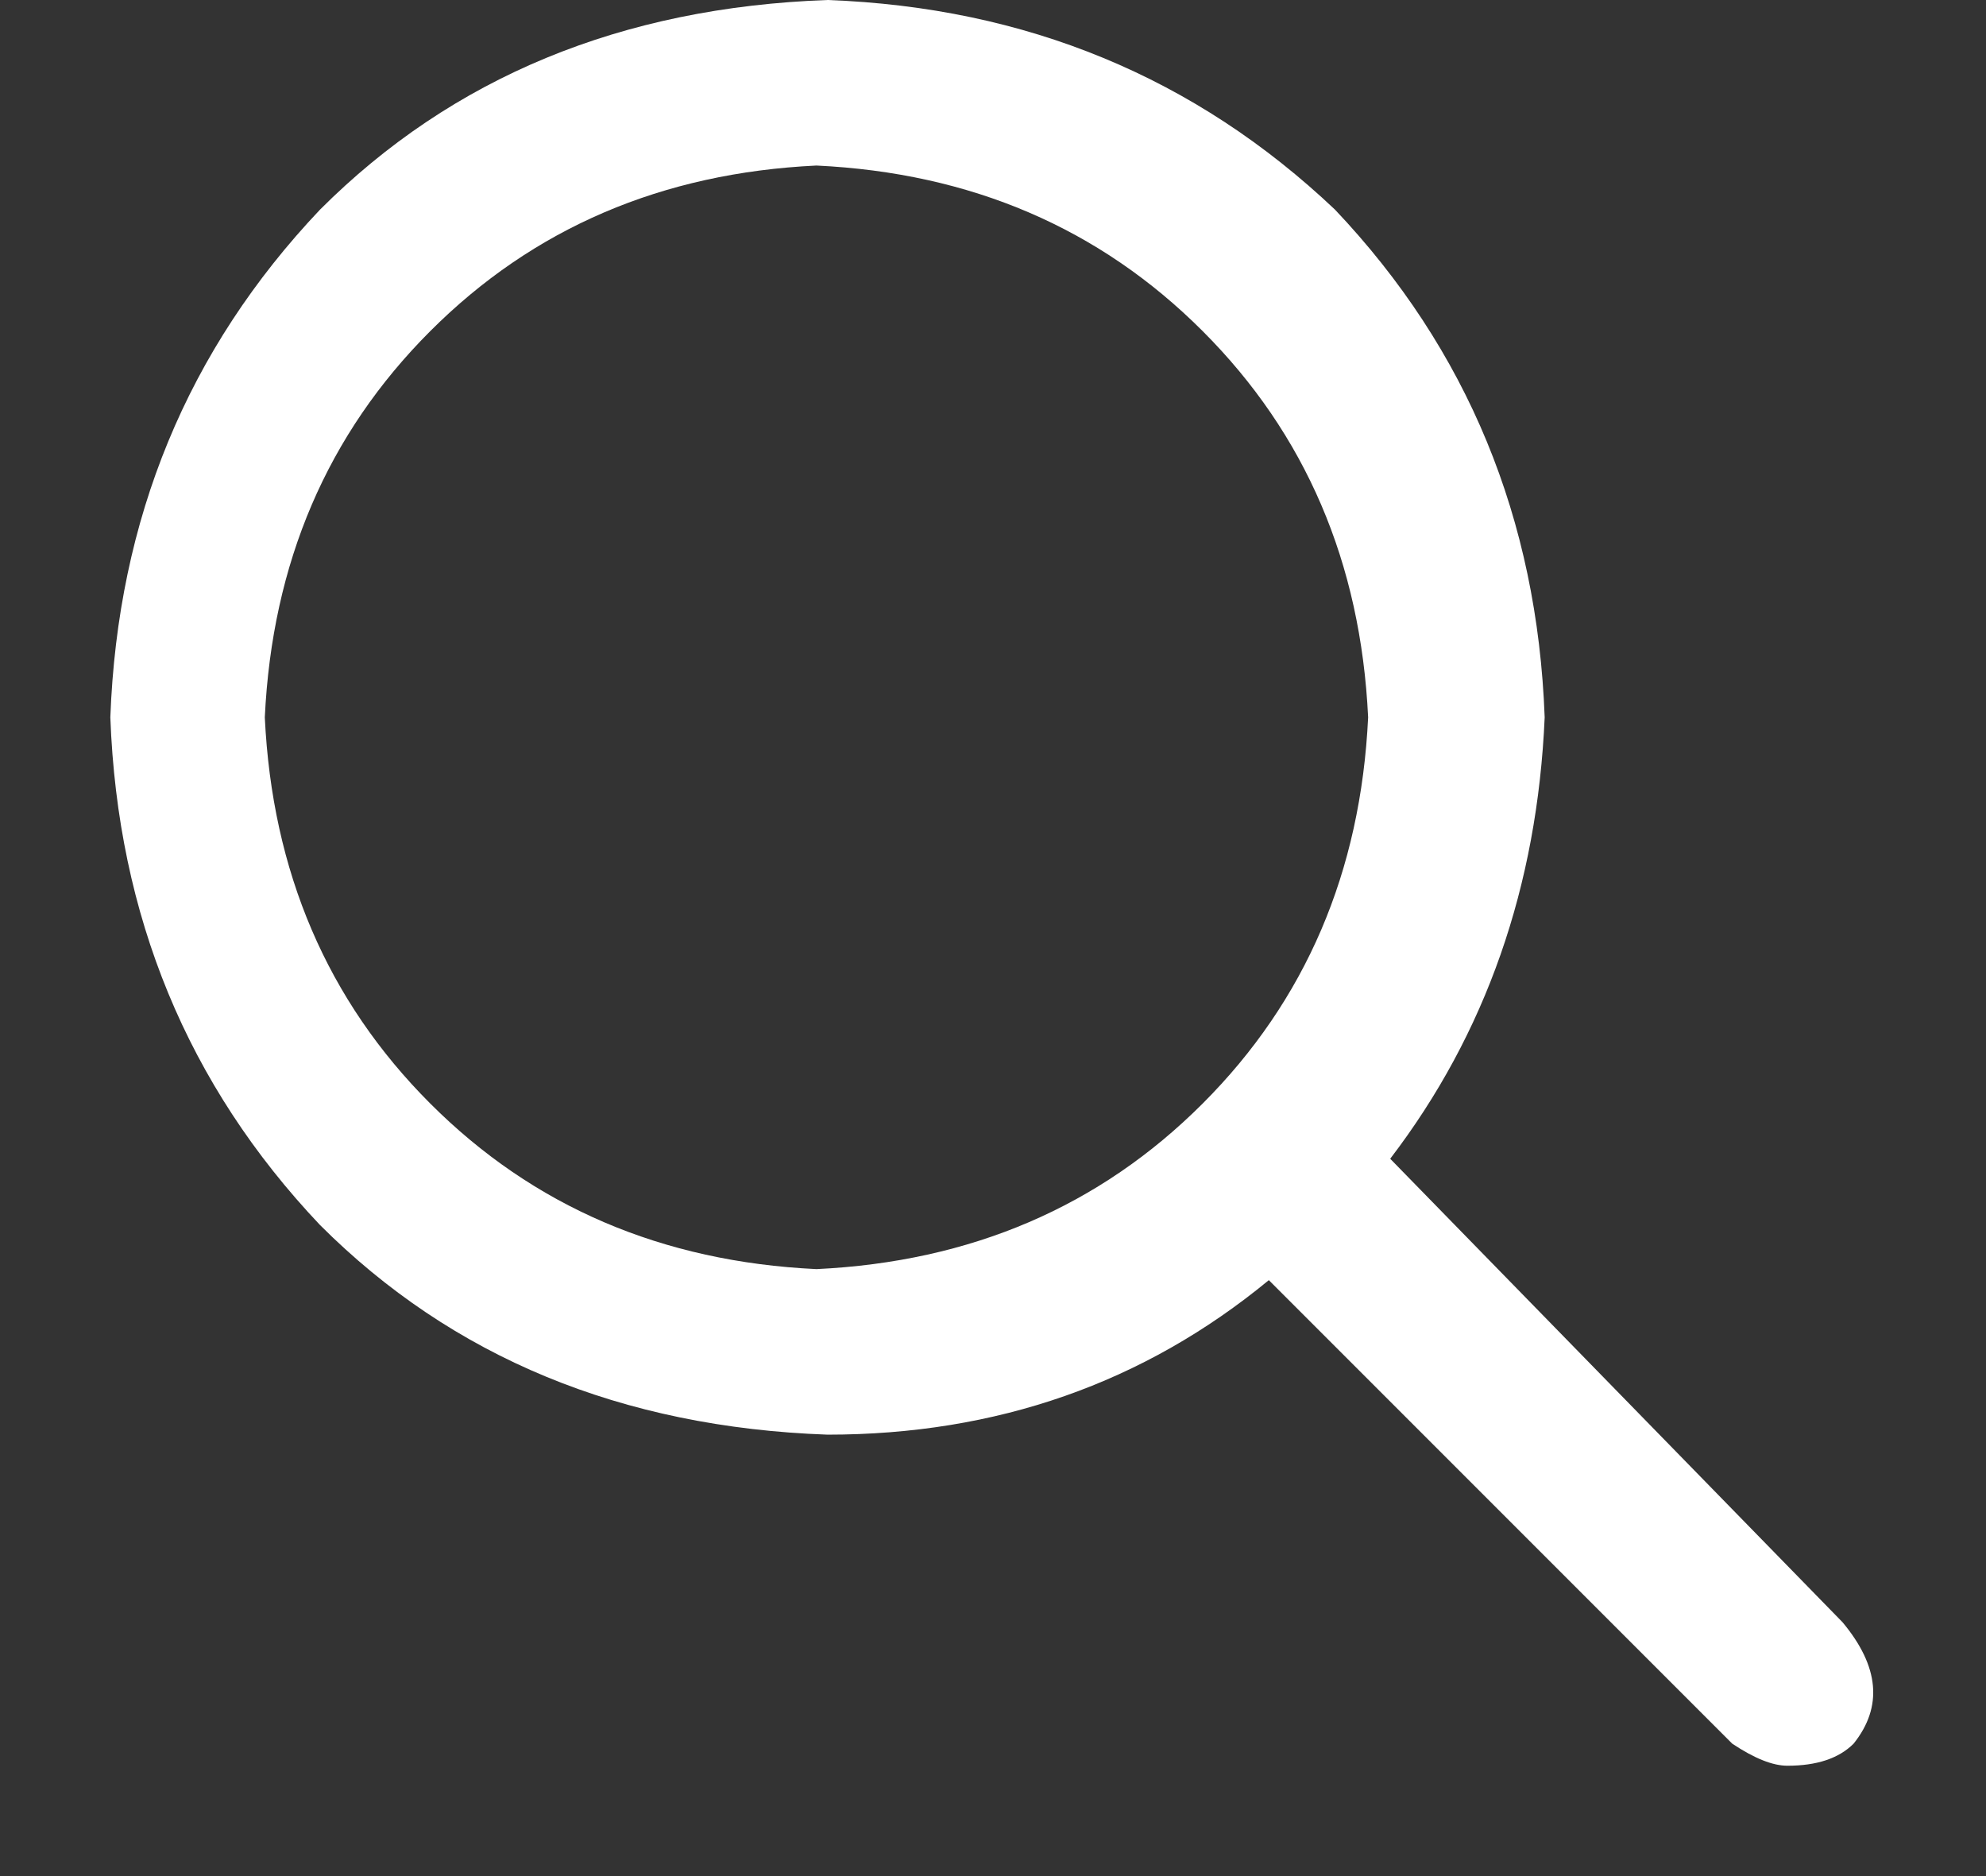 <svg version="1.2" xmlns="http://www.w3.org/2000/svg" viewBox="0 0 18 17" width="18" height="17">
	<rect x="0" y="0" width="18" height="17" fill="#333333" stroke="none"/>
	<title>search</title>
	<style>
		.s0 { fill: #ffffff } 
	</style>
	<g>
		<path class="s0" d="m16.7 14.7q0.5 0.6 0.1 1.1-0.2 0.2-0.6 0.2-0.2 0-0.5-0.2l-4.2-4.2q-1.7 1.4-4 1.4-2.8-0.1-4.6-1.9-1.8-1.9-1.9-4.6 0.1-2.7 1.9-4.6 1.8-1.8 4.6-1.9 2.7 0.1 4.6 1.9 1.8 1.9 1.9 4.6-0.1 2.3-1.4 4zm-14.3-8.2q0.1 2.1 1.5 3.5 1.4 1.4 3.5 1.5 2.1-0.1 3.5-1.5 1.4-1.4 1.5-3.5-0.1-2.1-1.5-3.5-1.4-1.4-3.5-1.5-2.1 0.1-3.5 1.5-1.4 1.4-1.5 3.5z"/>
	</g>
</svg>